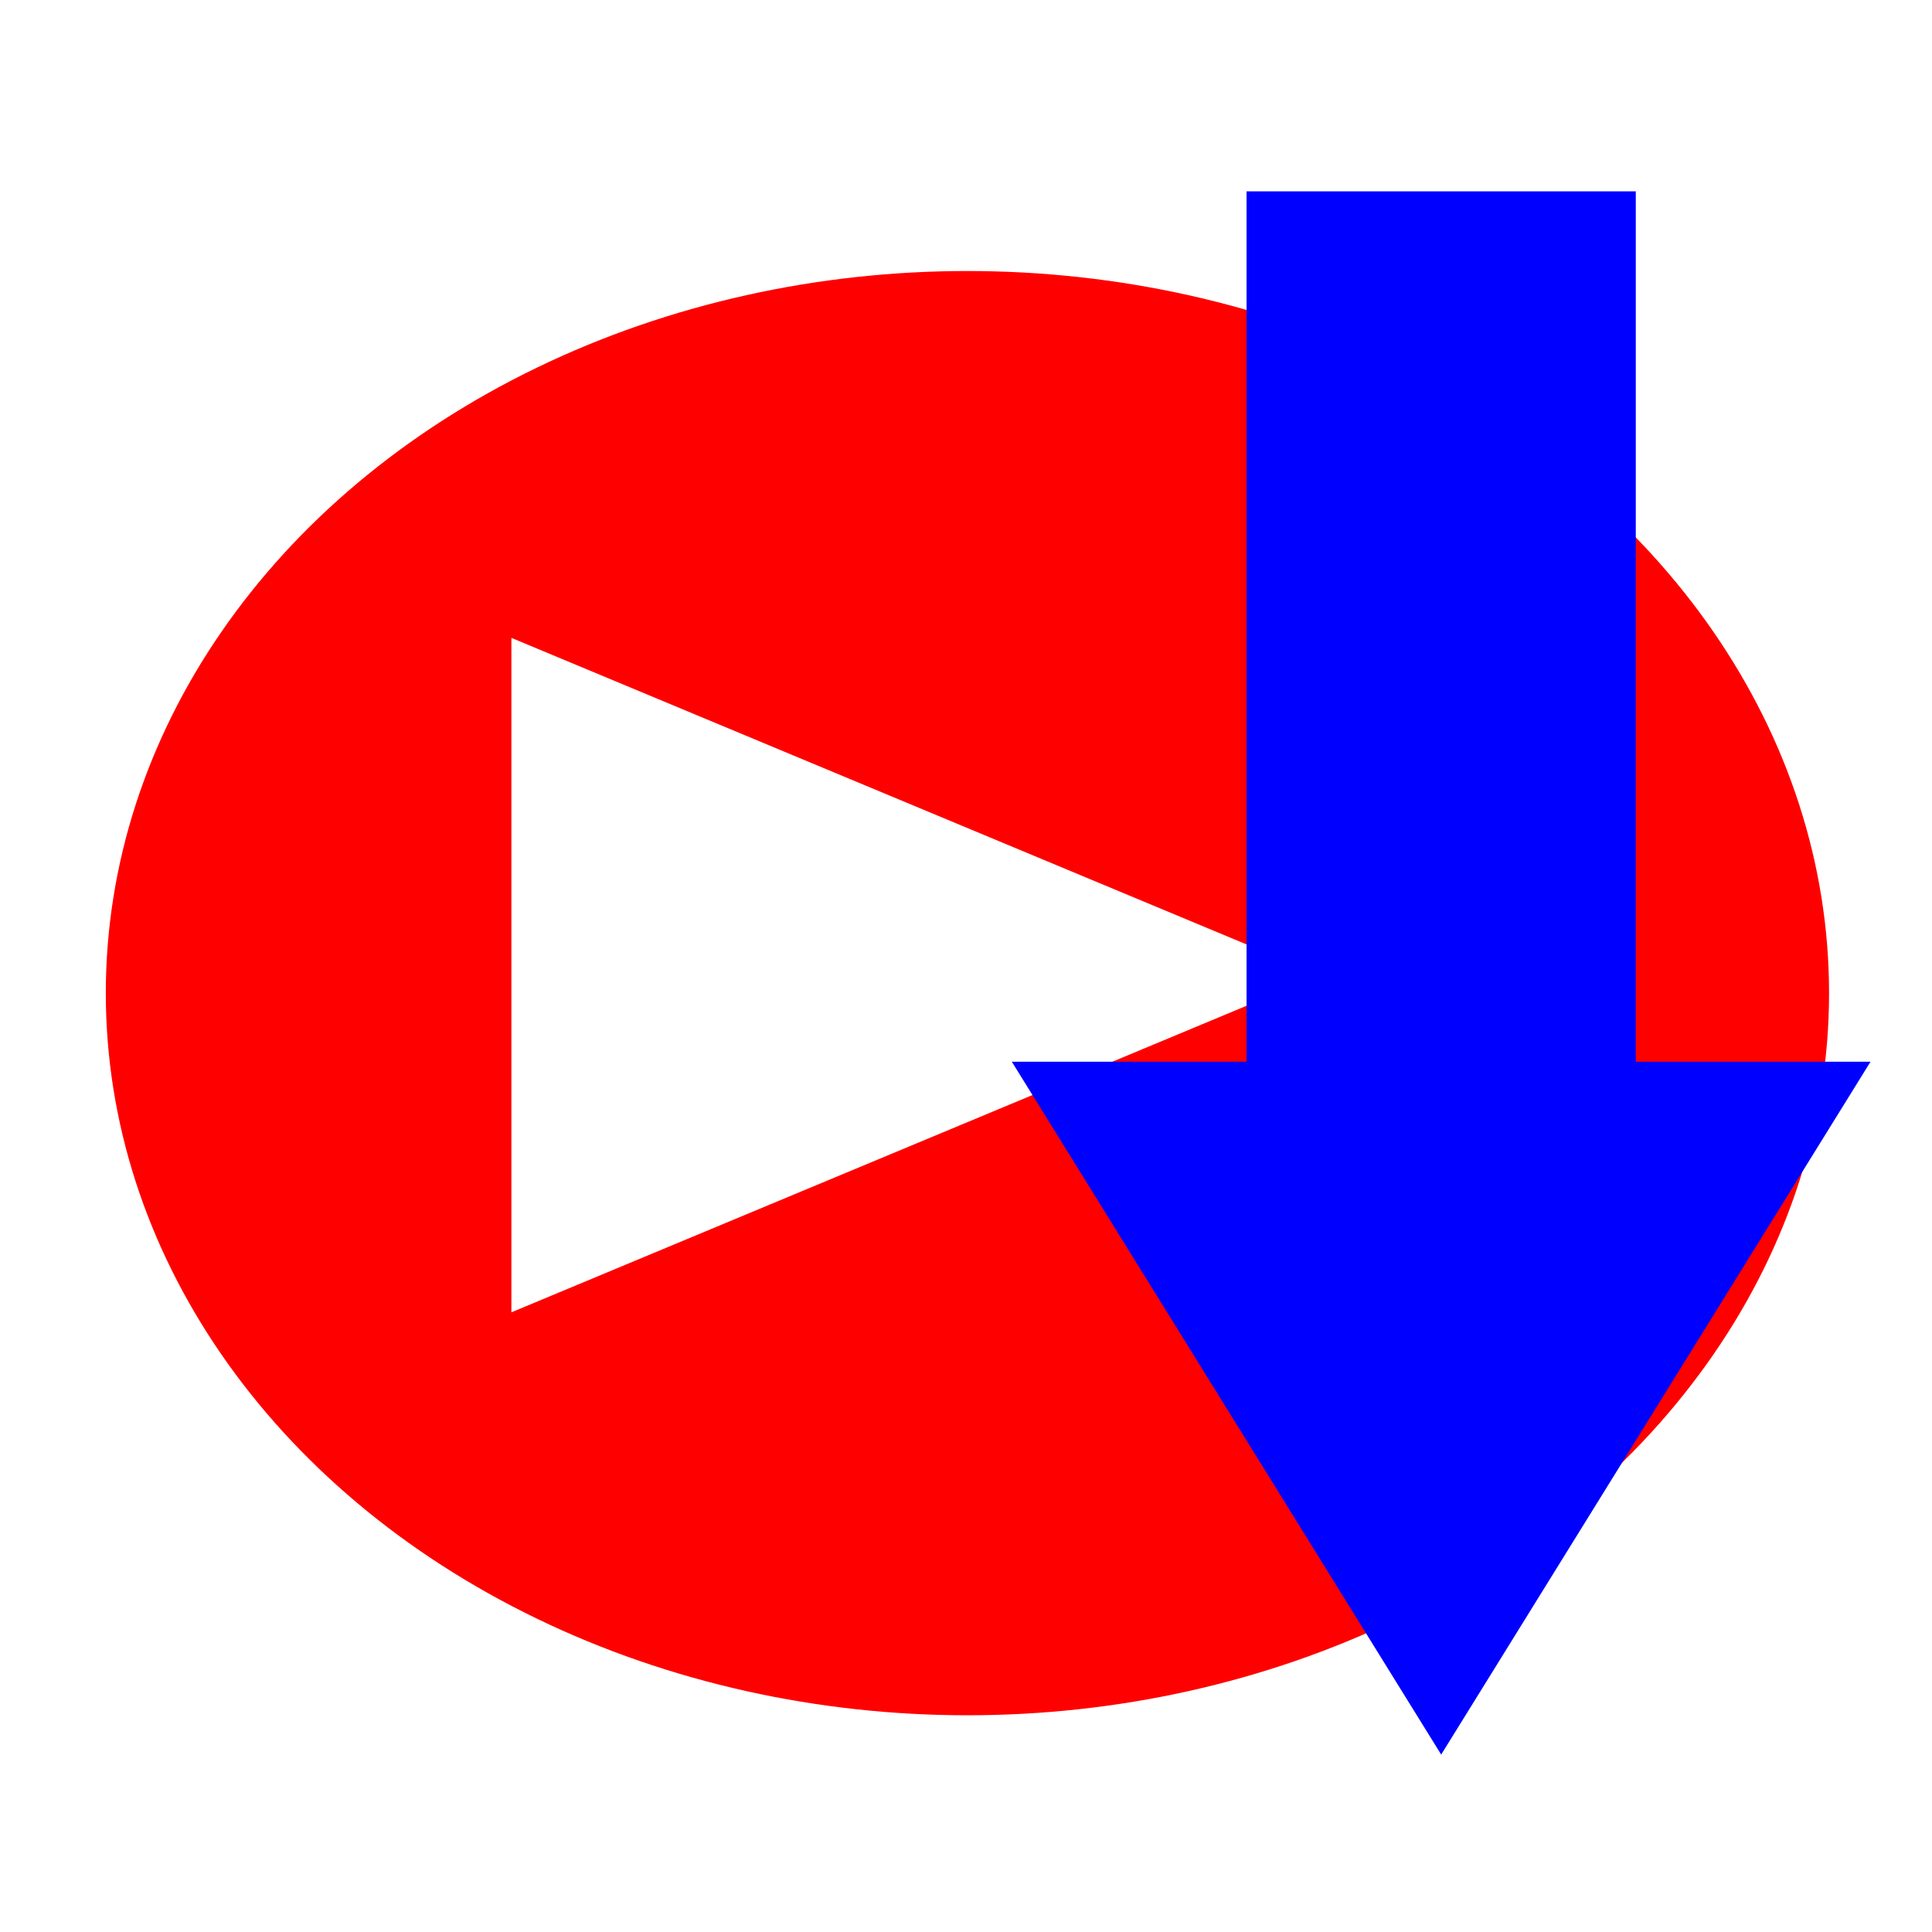 <?xml version="1.0" encoding="UTF-8" standalone="no"?>
<svg
   xmlns:dc="http://purl.org/dc/elements/1.1/"
   xmlns:cc="http://creativecommons.org/ns#"
   xmlns:rdf="http://www.w3.org/1999/02/22-rdf-syntax-ns#"
   xmlns:svg="http://www.w3.org/2000/svg"
   xmlns="http://www.w3.org/2000/svg"
   xmlns:sodipodi="http://sodipodi.sourceforge.net/DTD/sodipodi-0.dtd"
   xmlns:inkscape="http://www.inkscape.org/namespaces/inkscape"
   width="48cm"
   height="48cm"
   viewBox="0 0 480 480"
   version="1.1"
   id="svg8"
   inkscape:version="1.0.1 (3bc2e813f5, 2020-09-07)"
   sodipodi:docname="ytdl_logo.svg">
  <defs
     id="defs2">
    <filter
       style="color-interpolation-filters:sRGB;"
       inkscape:label="Drop Shadow"
       id="filter1673">
      <feFlood
         flood-opacity="0.898"
         flood-color="rgb(0,0,0)"
         result="flood"
         id="feFlood1663" />
      <feComposite
         in="flood"
         in2="SourceGraphic"
         operator="in"
         result="composite1"
         id="feComposite1665" />
      <feGaussianBlur
         in="composite1"
         stdDeviation="10.6"
         result="blur"
         id="feGaussianBlur1667" />
      <feOffset
         dx="2.201"
         dy="7.85"
         result="offset"
         id="feOffset1669" />
      <feComposite
         in="SourceGraphic"
         in2="offset"
         operator="over"
         result="composite2"
         id="feComposite1671" />
    </filter>
    <filter
       style="color-interpolation-filters:sRGB;"
       inkscape:label="Drop Shadow"
       id="filter4349">
      <feFlood
         flood-opacity="0.302"
         flood-color="rgb(0,0,0)"
         result="flood"
         id="feFlood4339" />
      <feComposite
         in="flood"
         in2="SourceGraphic"
         operator="out"
         result="composite1"
         id="feComposite4341" />
      <feGaussianBlur
         in="composite1"
         stdDeviation="2.682"
         result="blur"
         id="feGaussianBlur4343" />
      <feOffset
         dx="0.315"
         dy="3.563"
         result="offset"
         id="feOffset4345" />
      <feComposite
         in="offset"
         in2="SourceGraphic"
         operator="atop"
         result="composite2"
         id="feComposite4347" />
    </filter>
  </defs>
  <sodipodi:namedview
     id="base"
     pagecolor="#ffffff"
     bordercolor="#666666"
     borderopacity="1.0"
     inkscape:pageopacity="0.0"
     inkscape:pageshadow="2"
     inkscape:zoom="0.44"
     inkscape:cx="500.97418"
     inkscape:cy="877.49379"
     inkscape:document-units="mm"
     inkscape:current-layer="layer1"
     inkscape:document-rotation="0"
     showgrid="false"
     units="cm"
     inkscape:window-width="1904"
     inkscape:window-height="1045"
     inkscape:window-x="6"
     inkscape:window-y="25"
     inkscape:window-maximized="0" />
  <g
     inkscape:label="Layer 1"
     inkscape:groupmode="layer"
     id="layer1">
    <ellipse
       style="fill:#ff0000;fill-rule:evenodd;stroke-width:0.309"
       id="path22"
       cx="240.356"
       cy="246.745"
       rx="214.068"
       ry="179.41" />
    <path
       sodipodi:type="star"
       style="fill:#ffffff;fill-rule:evenodd;stroke-width:0.265;filter:url(#filter4349)"
       id="path28"
       sodipodi:sides="3"
       sodipodi:cx="220.03487"
       sodipodi:cy="251.23573"
       sodipodi:r1="73.236275"
       sodipodi:r2="36.618137"
       sodipodi:arg1="0"
       sodipodi:arg2="1.0471976"
       inkscape:flatsided="false"
       inkscape:rounded="0"
       inkscape:randomized="0"
       d="m 293.271,251.236 -54.927,31.712 -54.927,31.712 0,-63.424 0,-63.424 54.927,31.712 z"
       inkscape:transform-center-x="-33.489137"
       transform="matrix(1.829,0,0,1.321,-208.993,-94.328)"
       inkscape:transform-center-y="8.5180559e-06" />
    <path
       id="rect32"
       style="fill:#0000ff;stroke-width:1;filter:url(#filter1673)"
       d="M 1156.023,84.484 V 876.545 H 934.27 l 202.799,315.281 202.799,315.281 202.797,-315.281 202.799,-315.281 H 1523.709 V 84.484 Z"
       transform="matrix(0.263,0,0,0.273,5.092,22.338)" />
  </g>
</svg>
